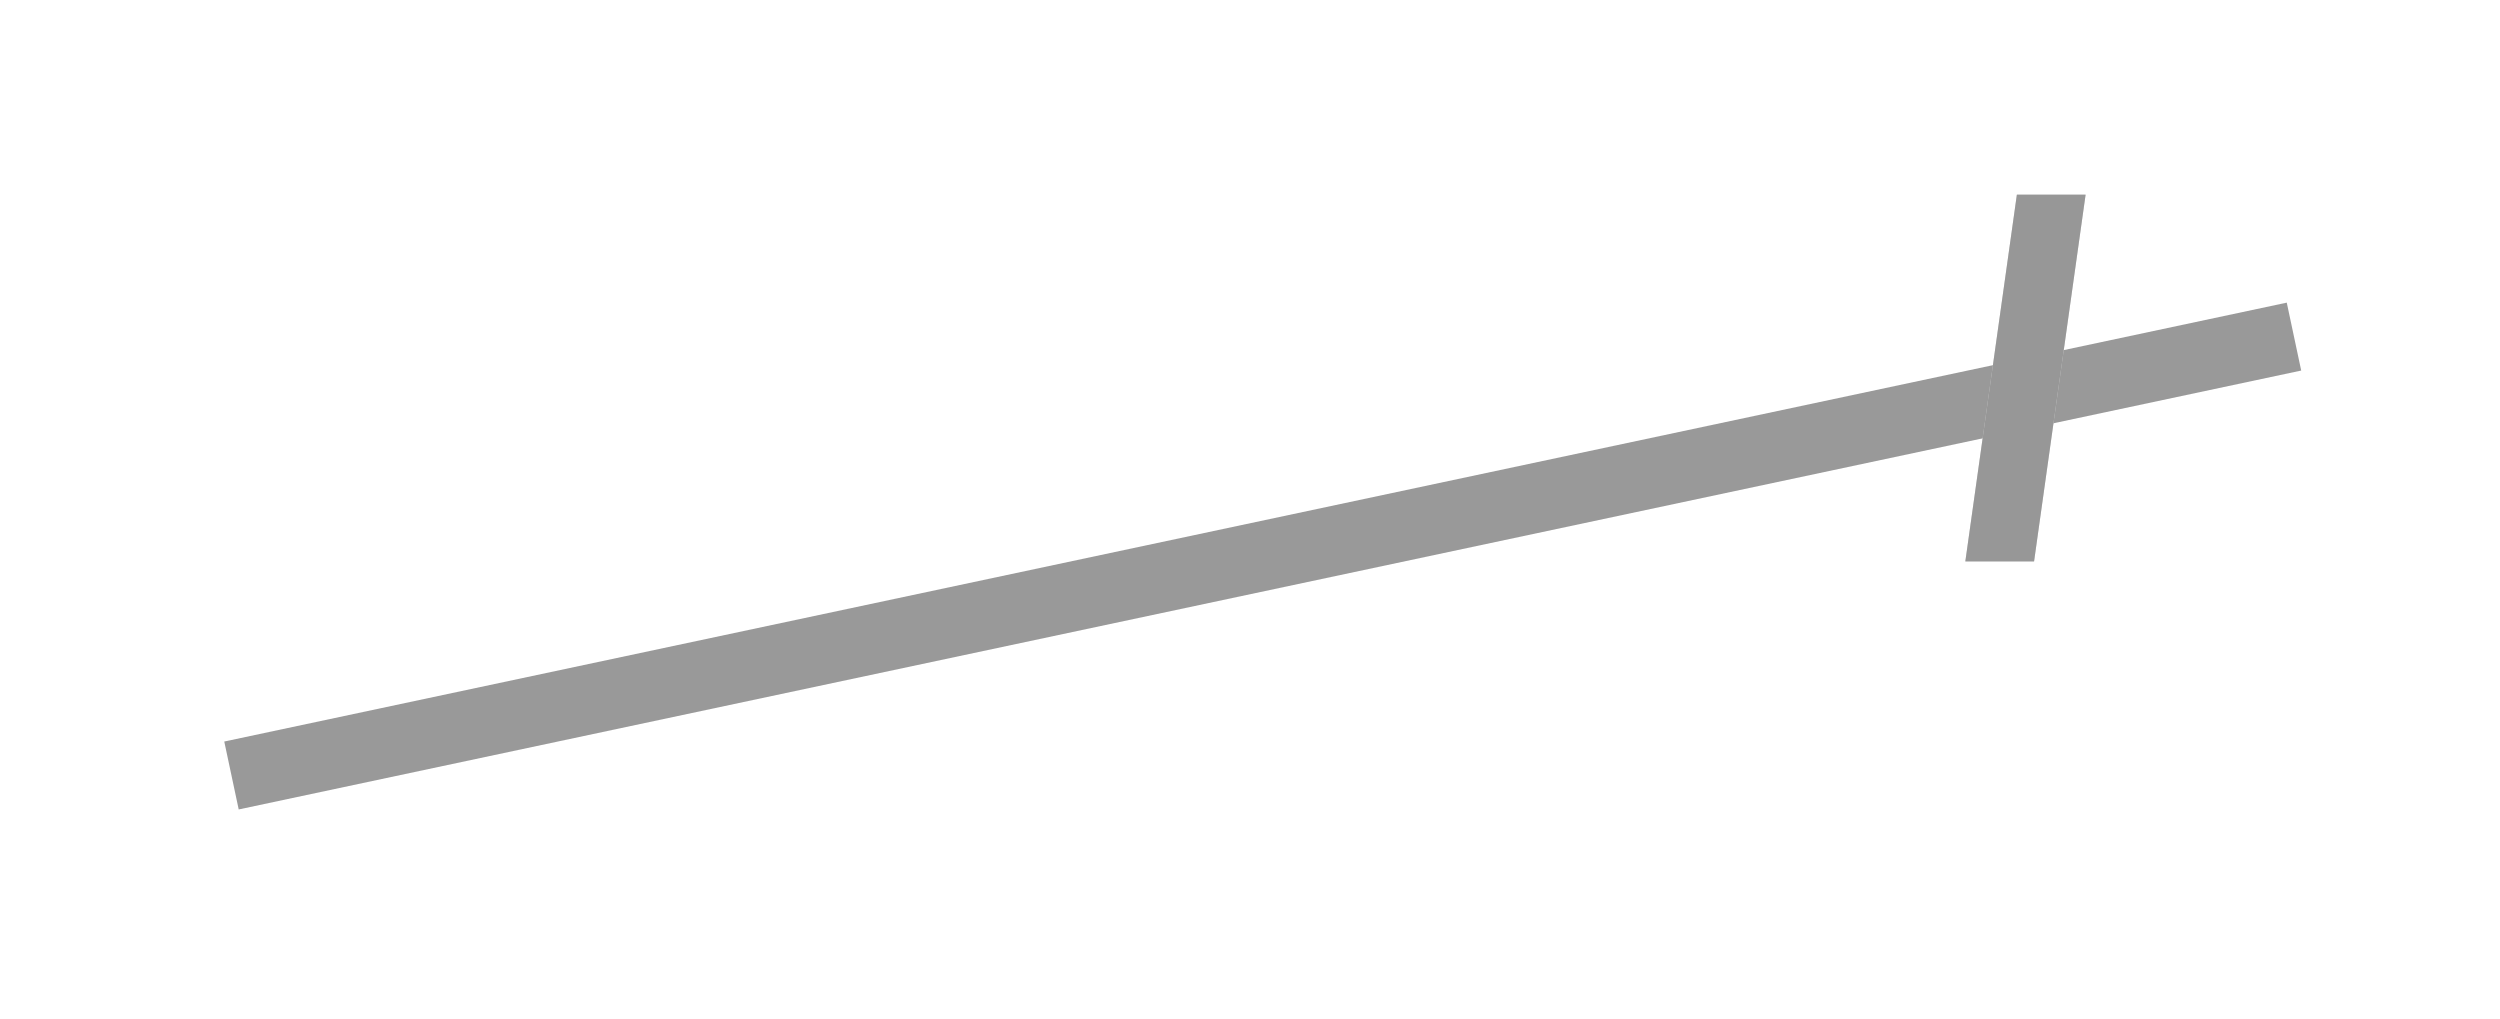 <?xml version="1.0" encoding="UTF-8"?>
<svg width="54px" height="22px" viewBox="0 0 54 22" version="1.1" xmlns="http://www.w3.org/2000/svg" xmlns:xlink="http://www.w3.org/1999/xlink">
    <title>4超时异常</title>
    <g id="页面-1" stroke="none" stroke-width="1" fill="none" fill-rule="evenodd">
        <g id="opm图标" transform="translate(-1323, -362)">
            <g id="4超时异常" transform="translate(1323, 362)">
                <rect id="矩形" x="0" y="0" width="54" height="22"></rect>
                <polygon id="路径" fill="#999999" fill-rule="nonzero" points="49.394 6.537 49.706 8.004 5.156 17.484 4.844 16.017"></polygon>
                <polygon id="矩形" fill="#D8D8D8" transform="translate(43.75, 8.166) rotate(8) translate(-43.75, -8.166) " points="43.015 4.269 44.485 4.062 44.485 12.062 43.015 12.269"></polygon>
                <polygon id="矩形" fill="#979797" fill-rule="nonzero" transform="translate(43.75, 8.166) rotate(8) translate(-43.75, -8.166) " points="44.485 4.062 44.485 12.062 43.015 12.269 43.015 4.269"></polygon>
            </g>
        </g>
    </g>
</svg>
